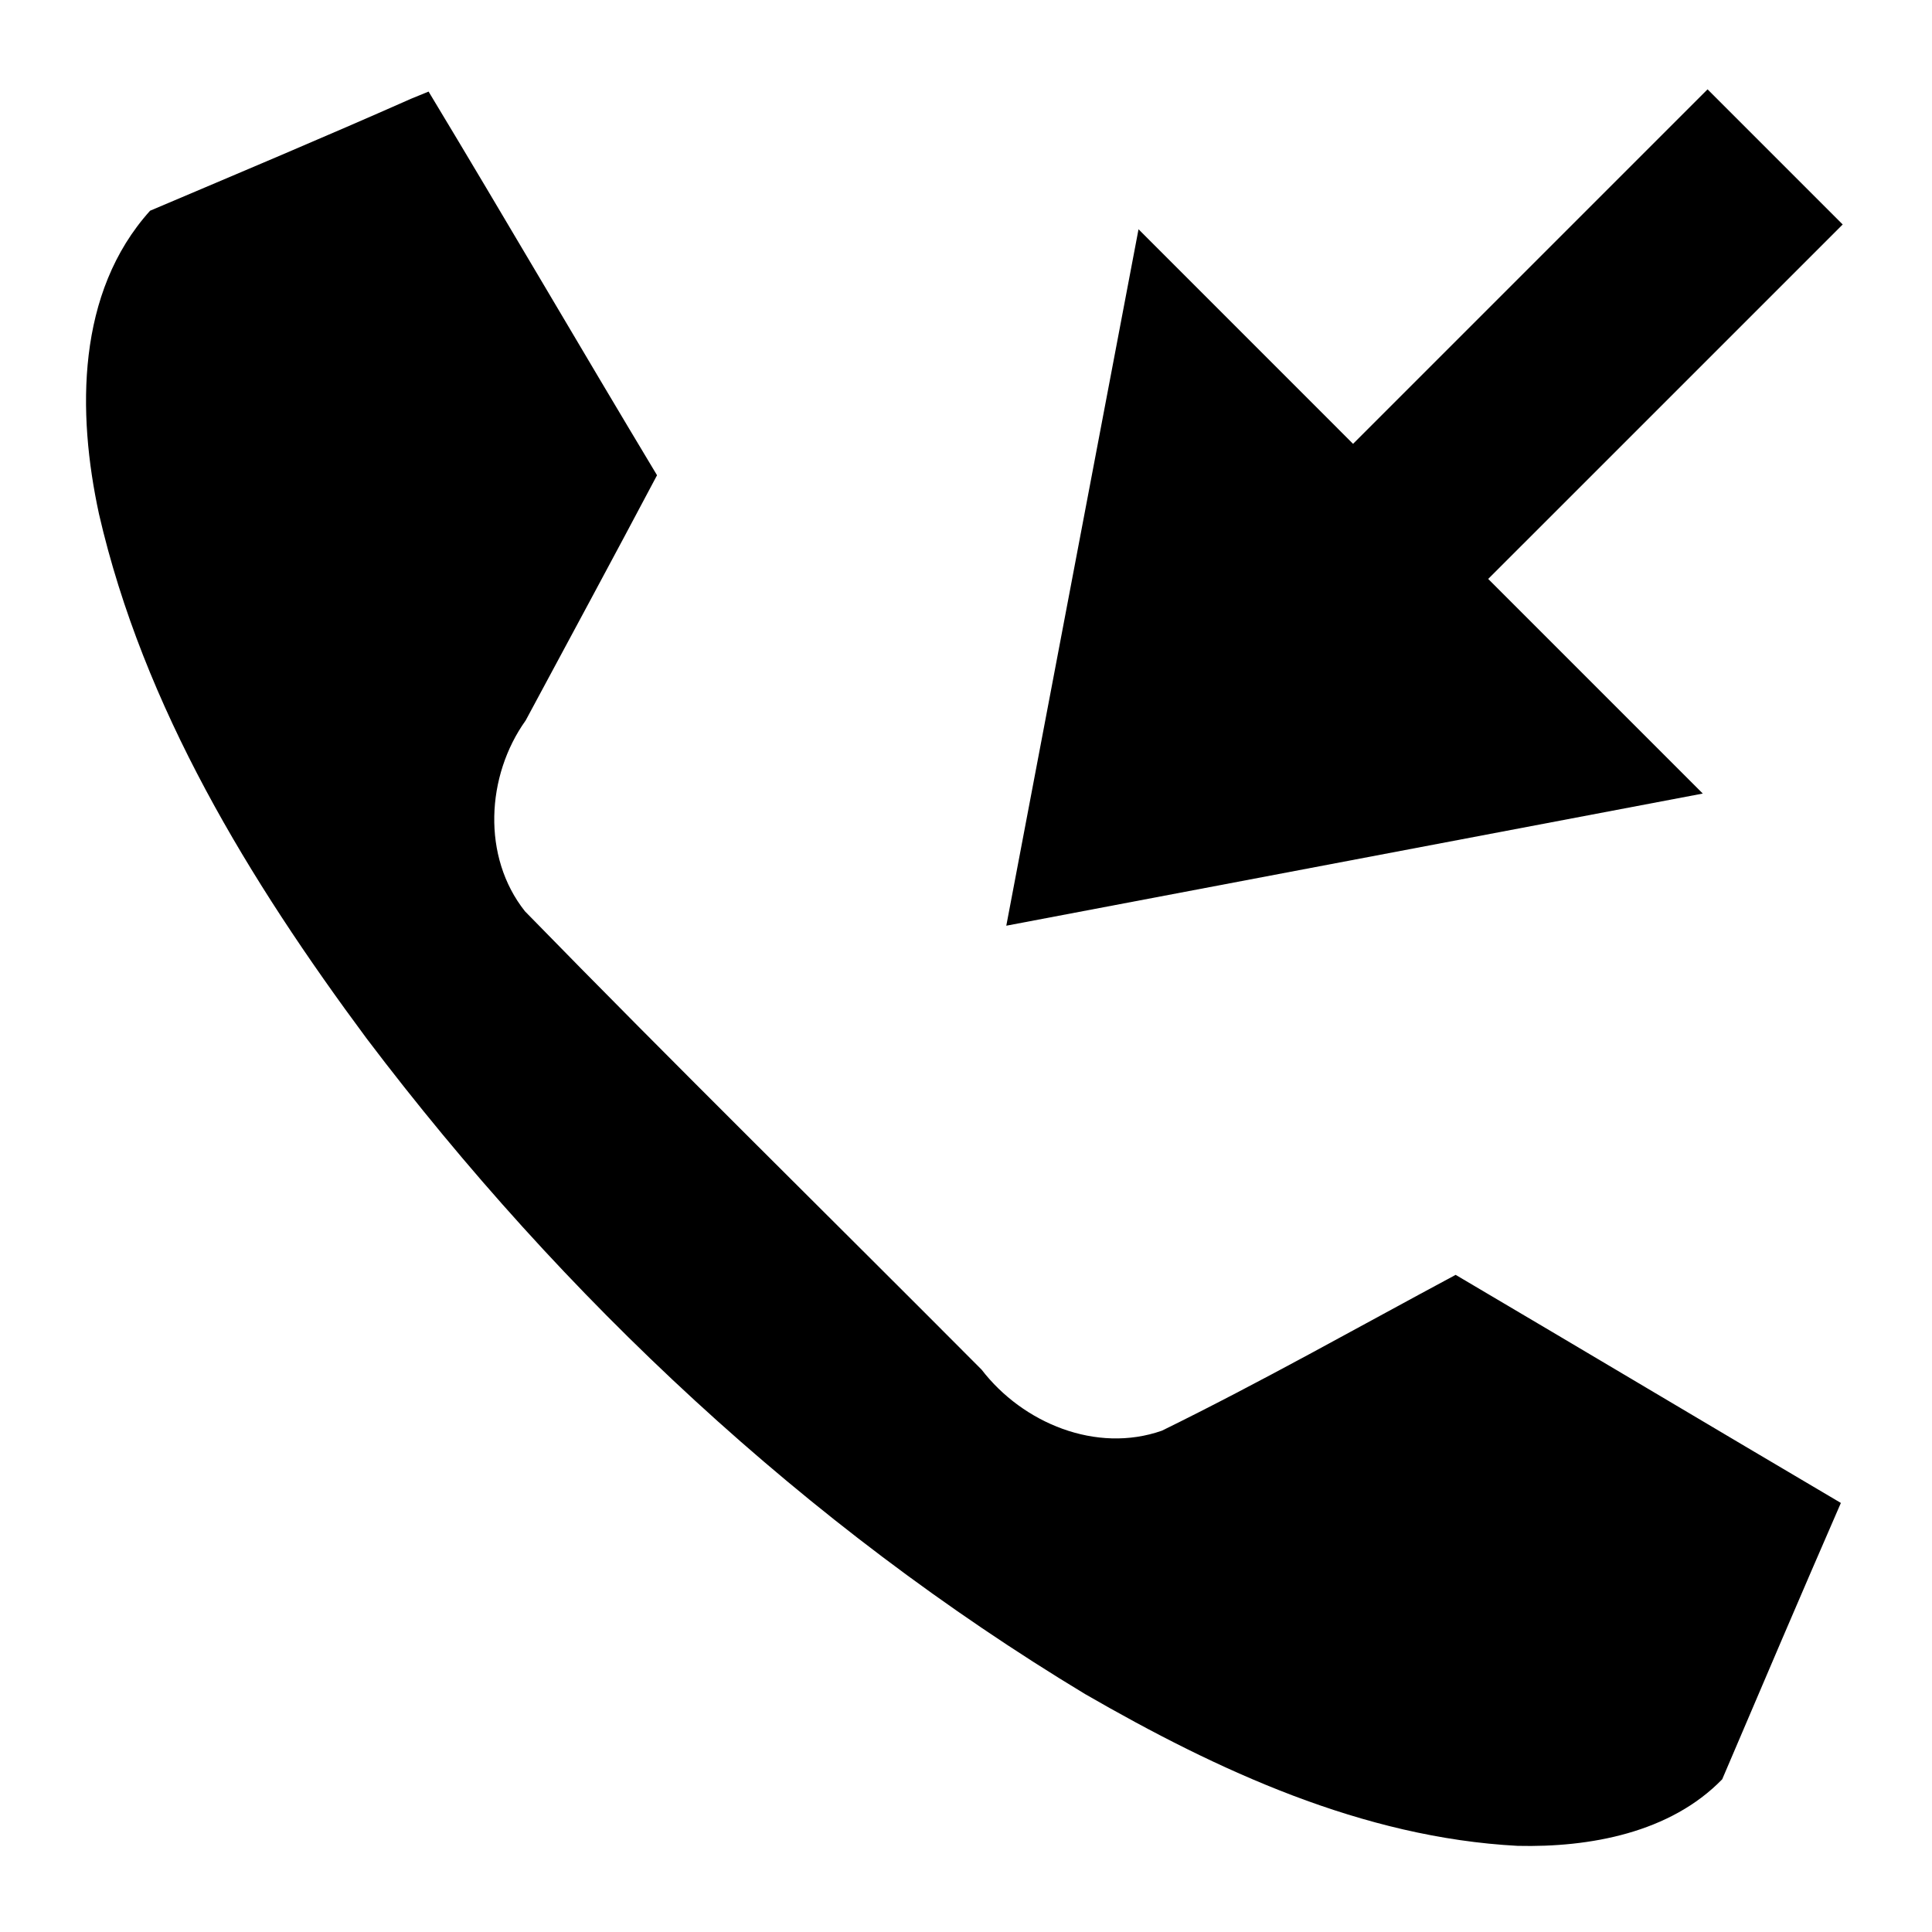 <?xml version="1.0" encoding="UTF-8" standalone="no"?>
<!-- Generator: Adobe Illustrator 22.1.0, SVG Export Plug-In . SVG Version: 6.00 Build 0)  -->

<svg
   version="1.1"
   id="Layer_1"
   x="0px"
   y="0px"
   width="90px"
   height="90px"
   viewBox="0 0 90 90"
   xml:space="preserve"
   sodipodi:docname="call-incoming.svg"
   inkscape:version="1.2.2 (732a01da63, 2022-12-09)"
   xmlns:inkscape="http://www.inkscape.org/namespaces/inkscape"
   xmlns:sodipodi="http://sodipodi.sourceforge.net/DTD/sodipodi-0.dtd"
   xmlns="http://www.w3.org/2000/svg"
   xmlns:svg="http://www.w3.org/2000/svg"><defs
   id="defs21" /><sodipodi:namedview
   id="namedview19"
   pagecolor="#ffffff"
   bordercolor="#666666"
   borderopacity="1.0"
   inkscape:showpageshadow="2"
   inkscape:pageopacity="0.0"
   inkscape:pagecheckerboard="0"
   inkscape:deskcolor="#d1d1d1"
   showgrid="false"
   inkscape:zoom="9.0222222"
   inkscape:cx="41.342365"
   inkscape:cy="45"
   inkscape:window-width="1920"
   inkscape:window-height="1027"
   inkscape:window-x="1912"
   inkscape:window-y="-8"
   inkscape:window-maximized="1"
   inkscape:current-layer="Layer_1" />
<path
   id="path2"
   d="M 19.145,4.602 C 15.114,6.388 11.05,8.094 6.992,9.816 3.562,13.622 3.586,19.211 4.611,23.944 c 2.076,9.02 7.013,17.082 12.472,24.439 9.158,12.101 20.455,22.681 33.468,30.535 6.174,3.562 12.925,6.687 20.146,7.069 3.359,0.079 7.107,-0.606 9.53,-3.101 1.829,-4.289 3.663,-8.593 5.528,-12.873 -5.988,-3.531 -11.957,-7.094 -17.945,-10.625 -4.55,2.438 -9.053,4.987 -13.684,7.259 -3.058,1.072 -6.481,-0.352 -8.397,-2.841 C 38.643,56.683 31.469,49.644 24.455,42.452 22.439,39.913 22.648,36.135 24.488,33.561 26.532,29.756 28.586,25.956 30.607,22.139 27.034,16.197 23.548,10.202 19.965,4.266 19.691,4.378 19.418,4.49 19.145,4.602 Z" />
<path
   id="path4"
   d="M 63.031,20.676 53.037,10.68 46.877,43.123 79.322,36.967 69.326,26.969 85.84,10.457 79.545,4.162 Z"
   sodipodi:nodetypes="cccccccc" />
<g
   id="g6">
</g>
<g
   id="g8">
</g>
<g
   id="g10">
</g>
<g
   id="g12">
</g>
<g
   id="g14">
</g>
<g
   id="g16">
</g>
</svg>
